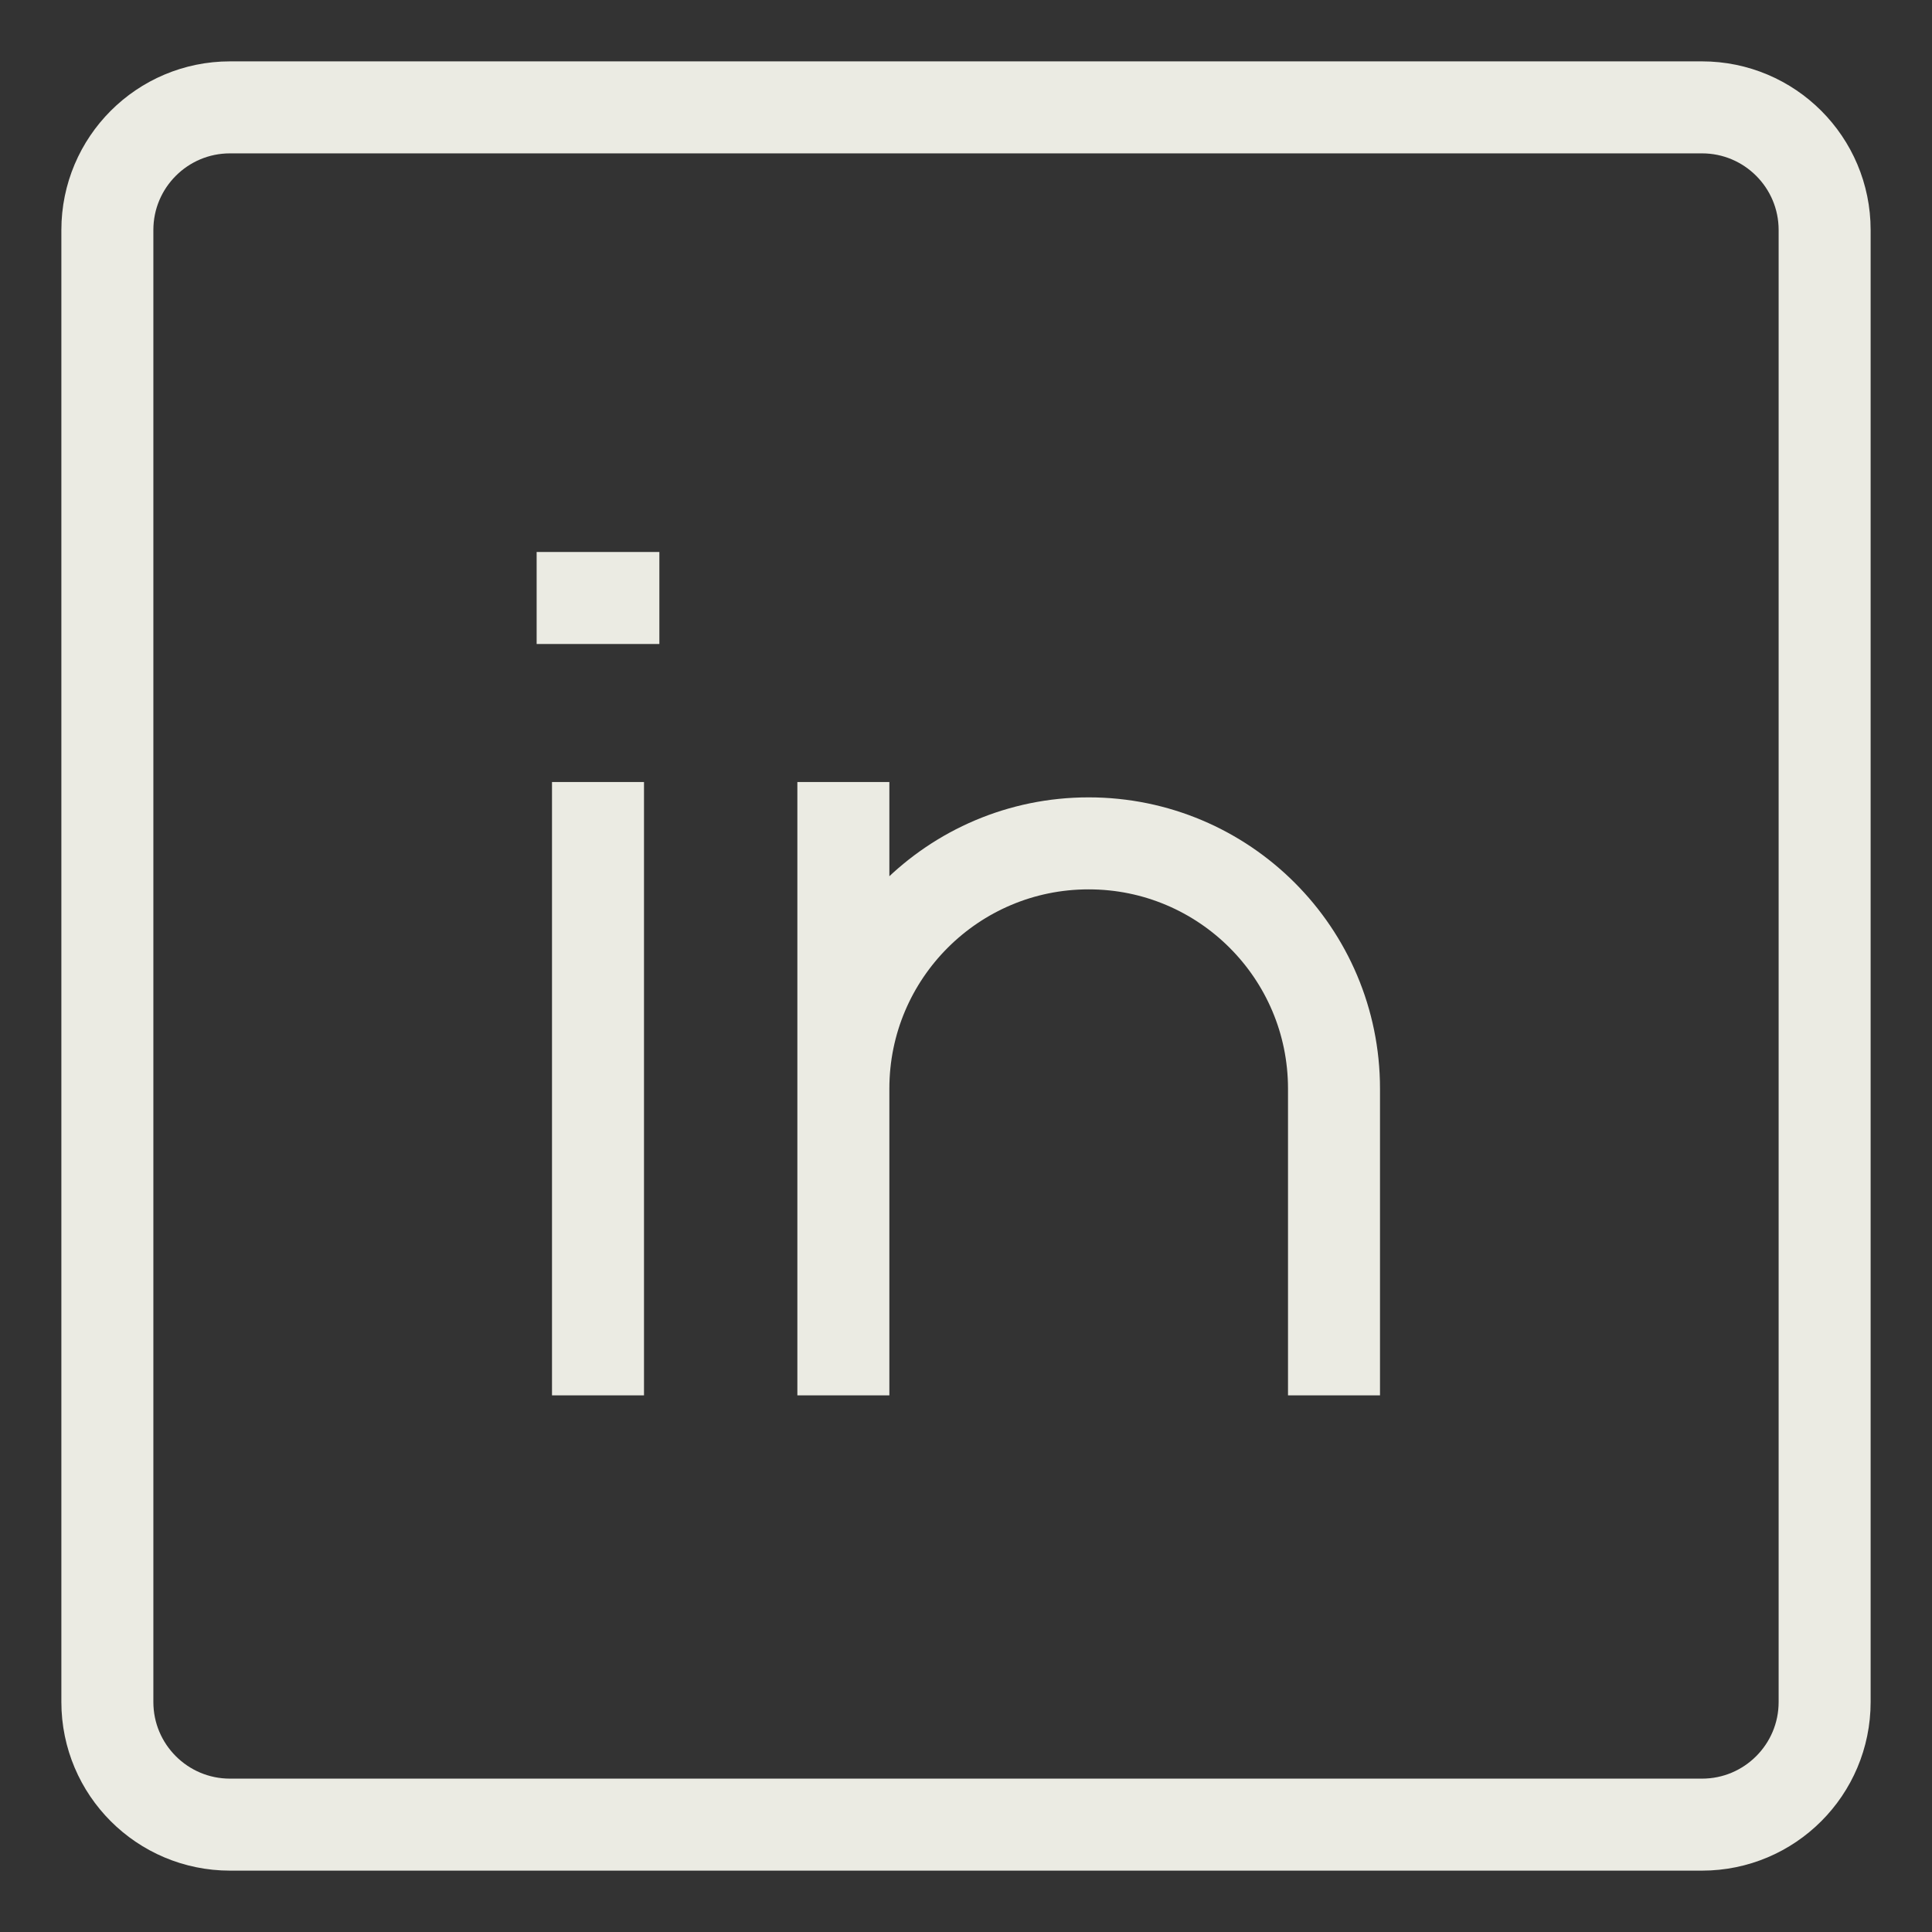 <svg width="21" height="21" viewBox="0 0 21 21" fill="none" xmlns="http://www.w3.org/2000/svg">
<rect x="0" y="0" width="21" height="21" fill="#333333" stroke="none"/>
<path d="M6.5 8.5V15.167M14.5 15.167V11.833C14.5 10.361 13.306 9.167 11.833 9.167C10.361 9.167 9.167 10.361 9.167 11.833V15.167V8.5M5.833 6.5H7.167M2.5 1.167H18.5C19.236 1.167 19.833 1.764 19.833 2.5V18.5C19.833 19.236 19.236 19.833 18.5 19.833H2.5C1.764 19.833 1.167 19.236 1.167 18.5V2.5C1.167 1.764 1.764 1.167 2.5 1.167Z" stroke="#EBEBE3"/>
</svg>

